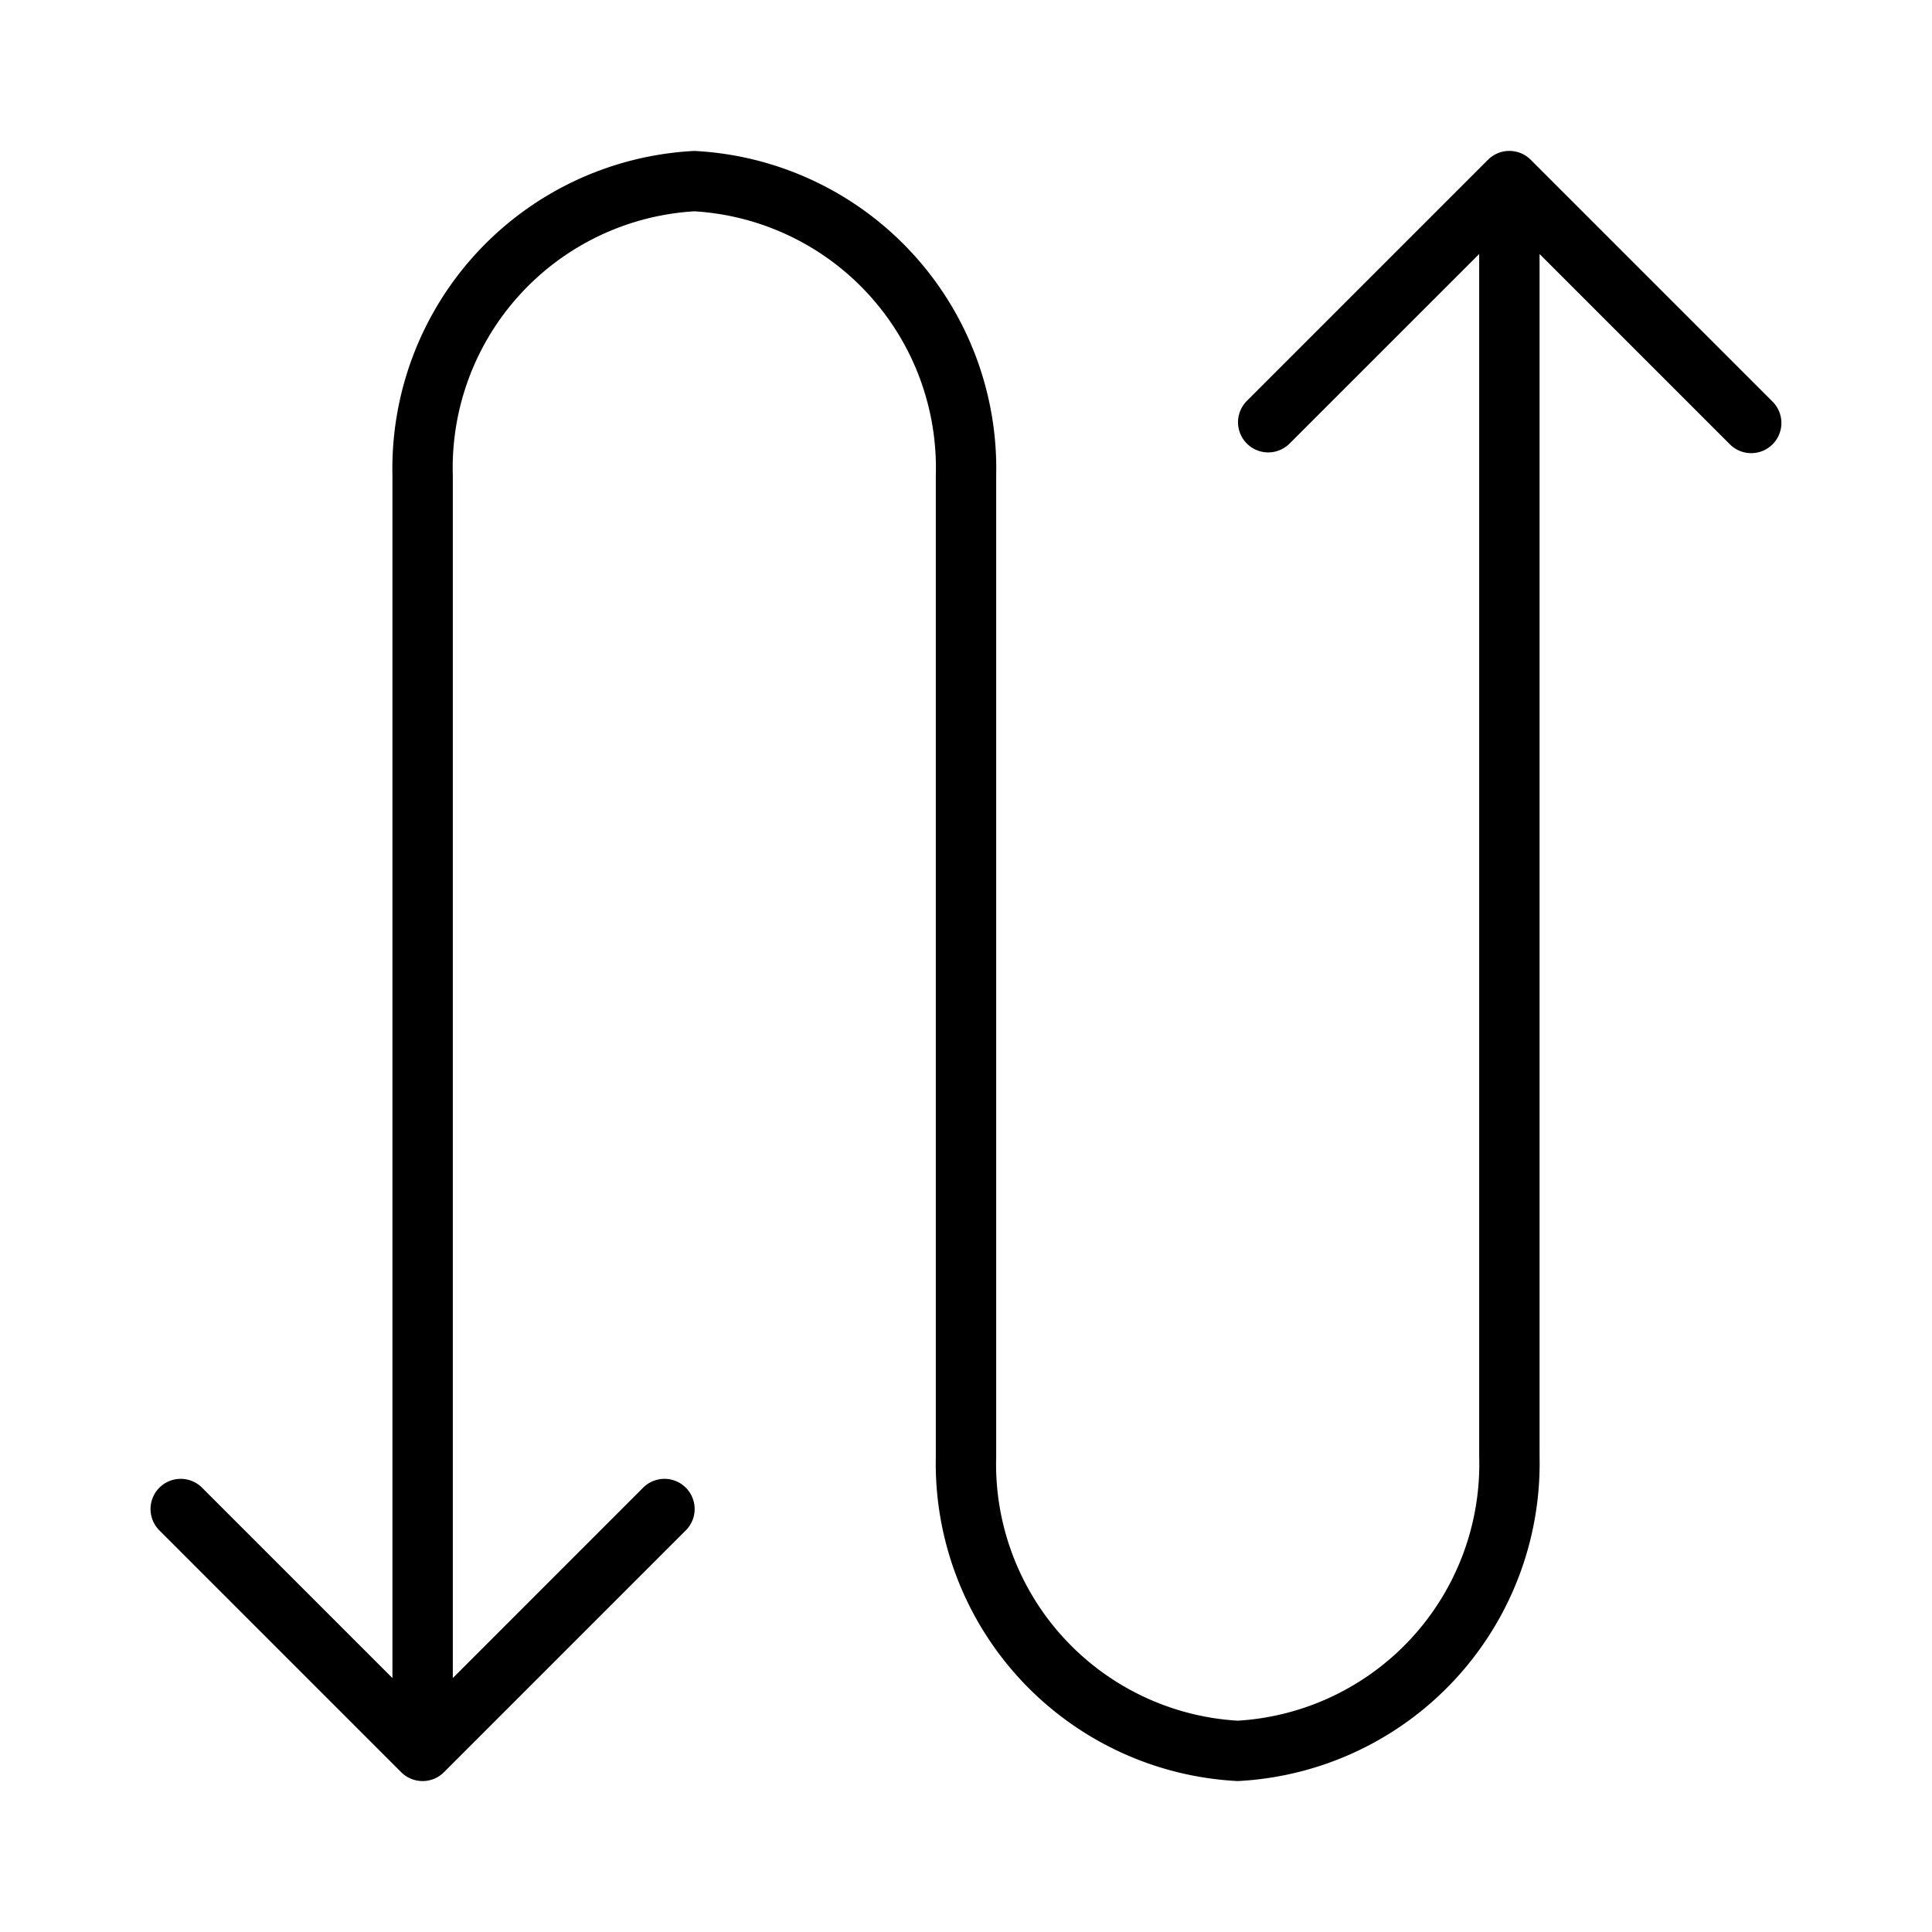 <svg xmlns="http://www.w3.org/2000/svg" width="32" height="32" viewBox="0 0 32 32"><path d="m29.353 6.646-4-4a.5.5 0 0 0-.707 0l-4 4a.5.5 0 0 0 .707.707L24.5 4.207v19.918a4.257 4.257 0 0 1-4 4.375 4.257 4.257 0 0 1-4-4.375V7.875a5.267 5.267 0 0 0-5-5.375 5.268 5.268 0 0 0-5 5.375v19.919l-3.147-3.147a.5.5 0 1 0-.707.707l4 4a.501.501 0 0 0 .707 0l4-4a.5.5 0 1 0-.707-.707L7.5 27.794V7.874a4.257 4.257 0 0 1 4-4.374 4.257 4.257 0 0 1 4 4.375v16.25a5.268 5.268 0 0 0 5 5.375 5.268 5.268 0 0 0 5-5.375V4.207l3.146 3.146a.5.5 0 1 0 .707-.707Z"/></svg>